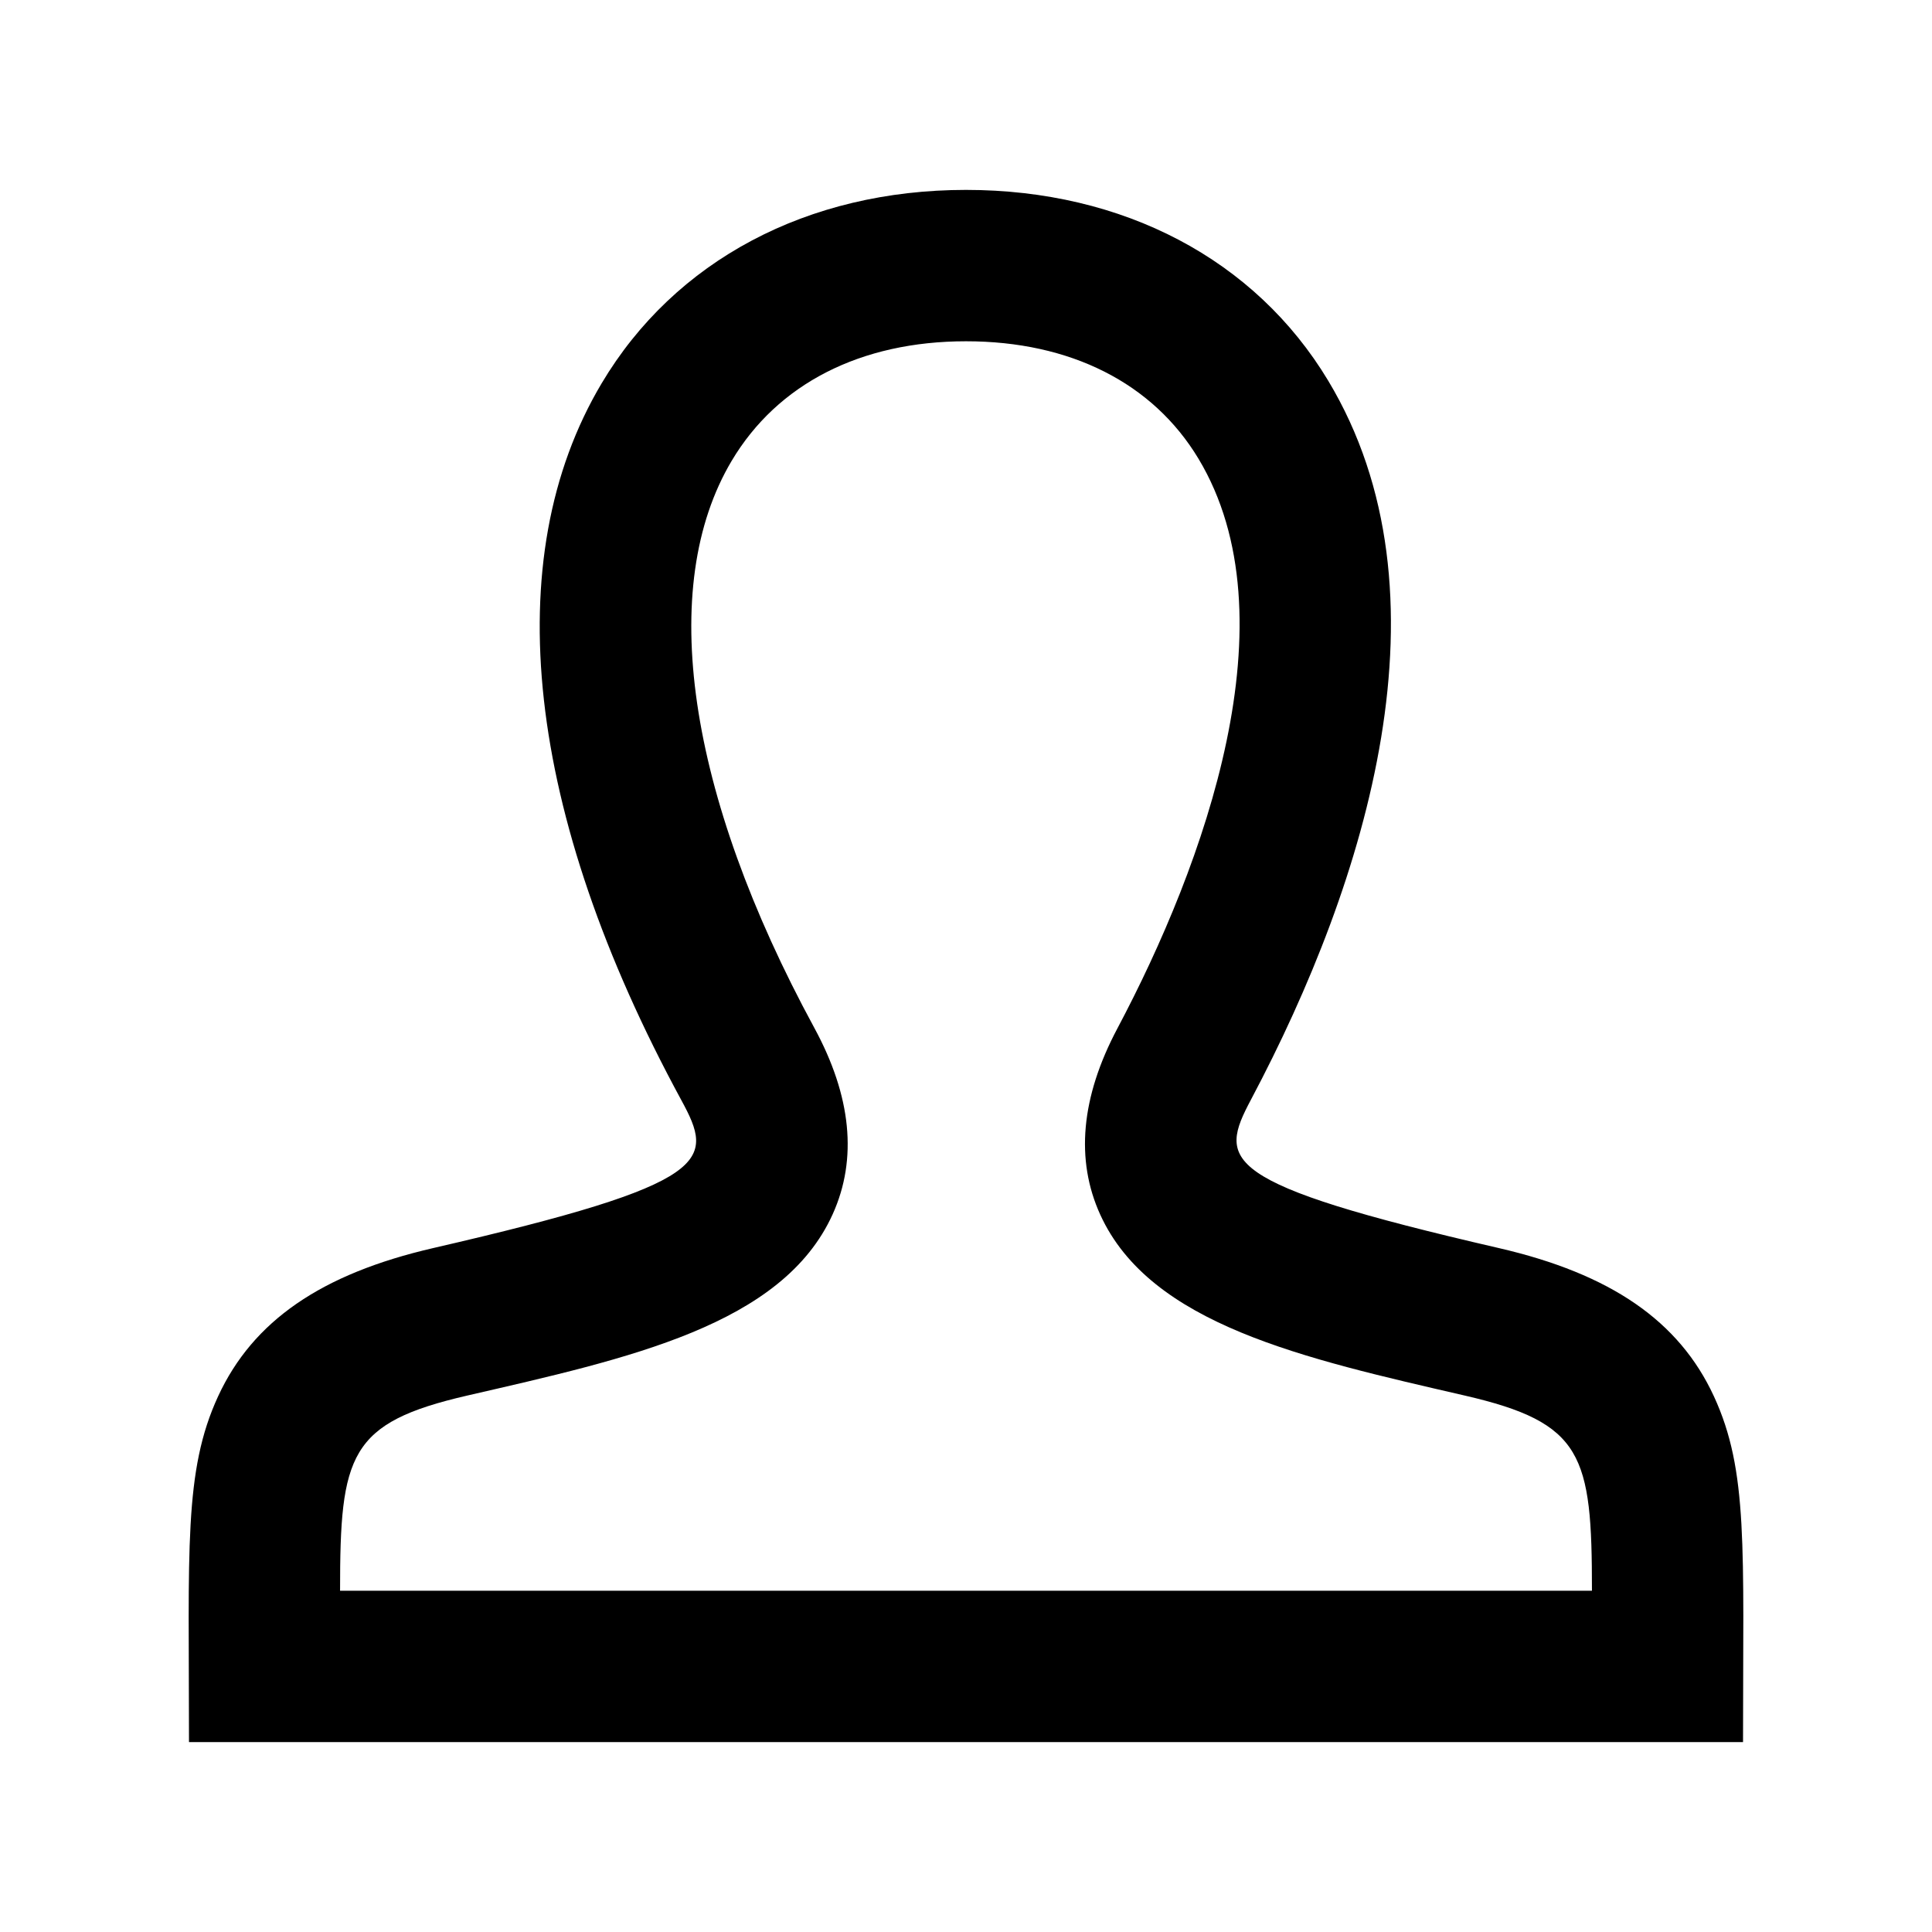 <svg version="1.1" xmlns="http://www.w3.org/2000/svg" xmlns:xlink="http://www.w3.org/1999/xlink" x="0px" y="0px"  width="30px" height="30px" viewBox="0 0 512 512" enable-background="new 0 0 512 512" xml:space="preserve"><path d="M461.92,461.674H50.084c0-51.094-1.454-71.773,7.715-91.635c9.215-19.959,27.327-32.443,57.001-39.287 c74.719-17.211,74.507-23.09,65.745-39.225c-41.266-75.995-48.767-143.44-21.121-189.911c19.392-32.596,54.594-51.29,96.579-51.29 c41.669,0,76.652,18.427,95.979,50.555c33.879,56.319,10.36,132.425-20.429,190.473c-8.637,16.277-8.832,22.215,65.652,39.398 c29.673,6.844,47.785,19.328,56.999,39.287C463.343,389.832,461.92,409.938,461.92,461.674z M90.121,421.559h331.762 c0.015-36.076-2.381-44.496-33.693-51.719c-42.695-9.842-83.305-18.793-96.595-47.904c-6.652-14.57-5.132-31.184,4.521-49.379 c23.14-43.625,46.81-108.913,21.492-150.997c-12.071-20.067-33.95-31.118-61.604-31.118c-27.893,0-49.948,11.253-62.103,31.685 c-19.834,33.338-11.852,88.105,21.898,150.259c9.839,18.119,11.484,34.727,4.888,49.357c-13.301,29.5-54.105,38.25-96.87,48.098 C92.502,377.062,90.106,385.482,90.121,421.559z"/></svg>